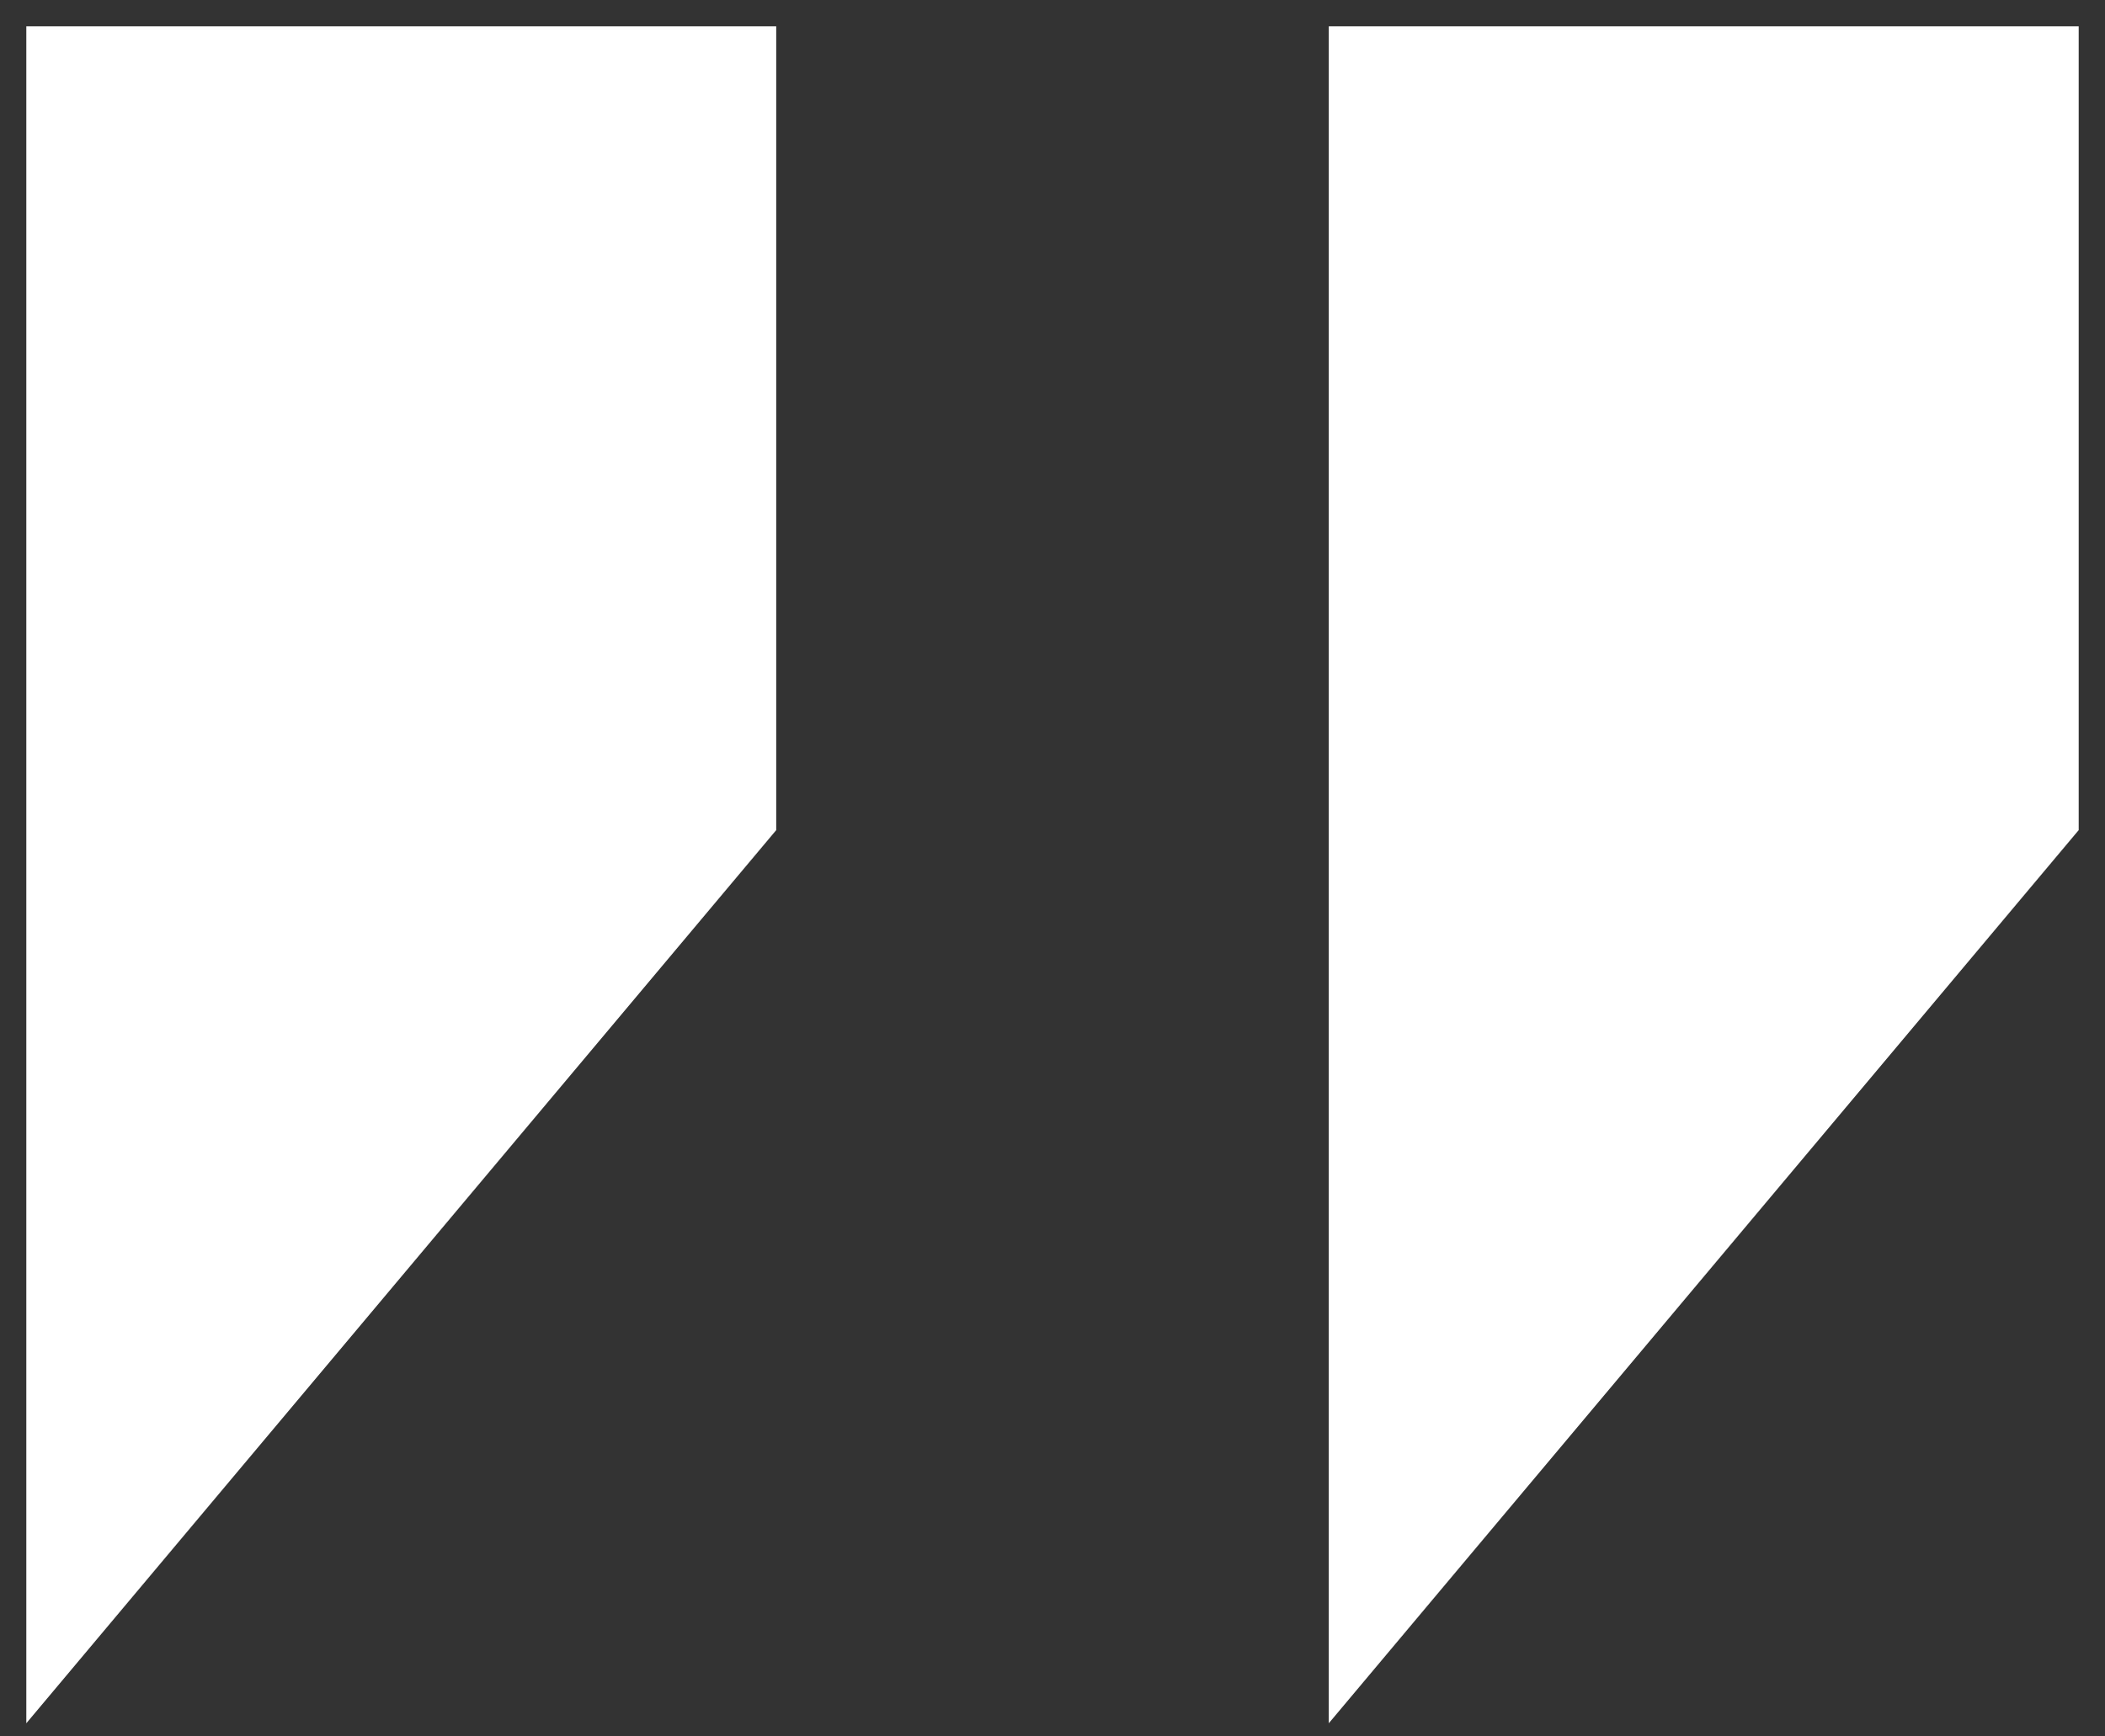 <svg width="40" height="33" viewBox="0 0 40 33" fill="none" xmlns="http://www.w3.org/2000/svg">
<rect x="0" y="0" width="40" height="33" fill="#333333" stroke="none"/>
<path fill-rule="evenodd" clip-rule="evenodd" d="M0.5 0.5H14.75V15.776L0.5 32.75V0.5Z" fill="white"/>
<path fill-rule="evenodd" clip-rule="evenodd" d="M25.25 0.5H39.5V15.776L25.25 32.75V0.5Z" fill="white"/>
</svg>
